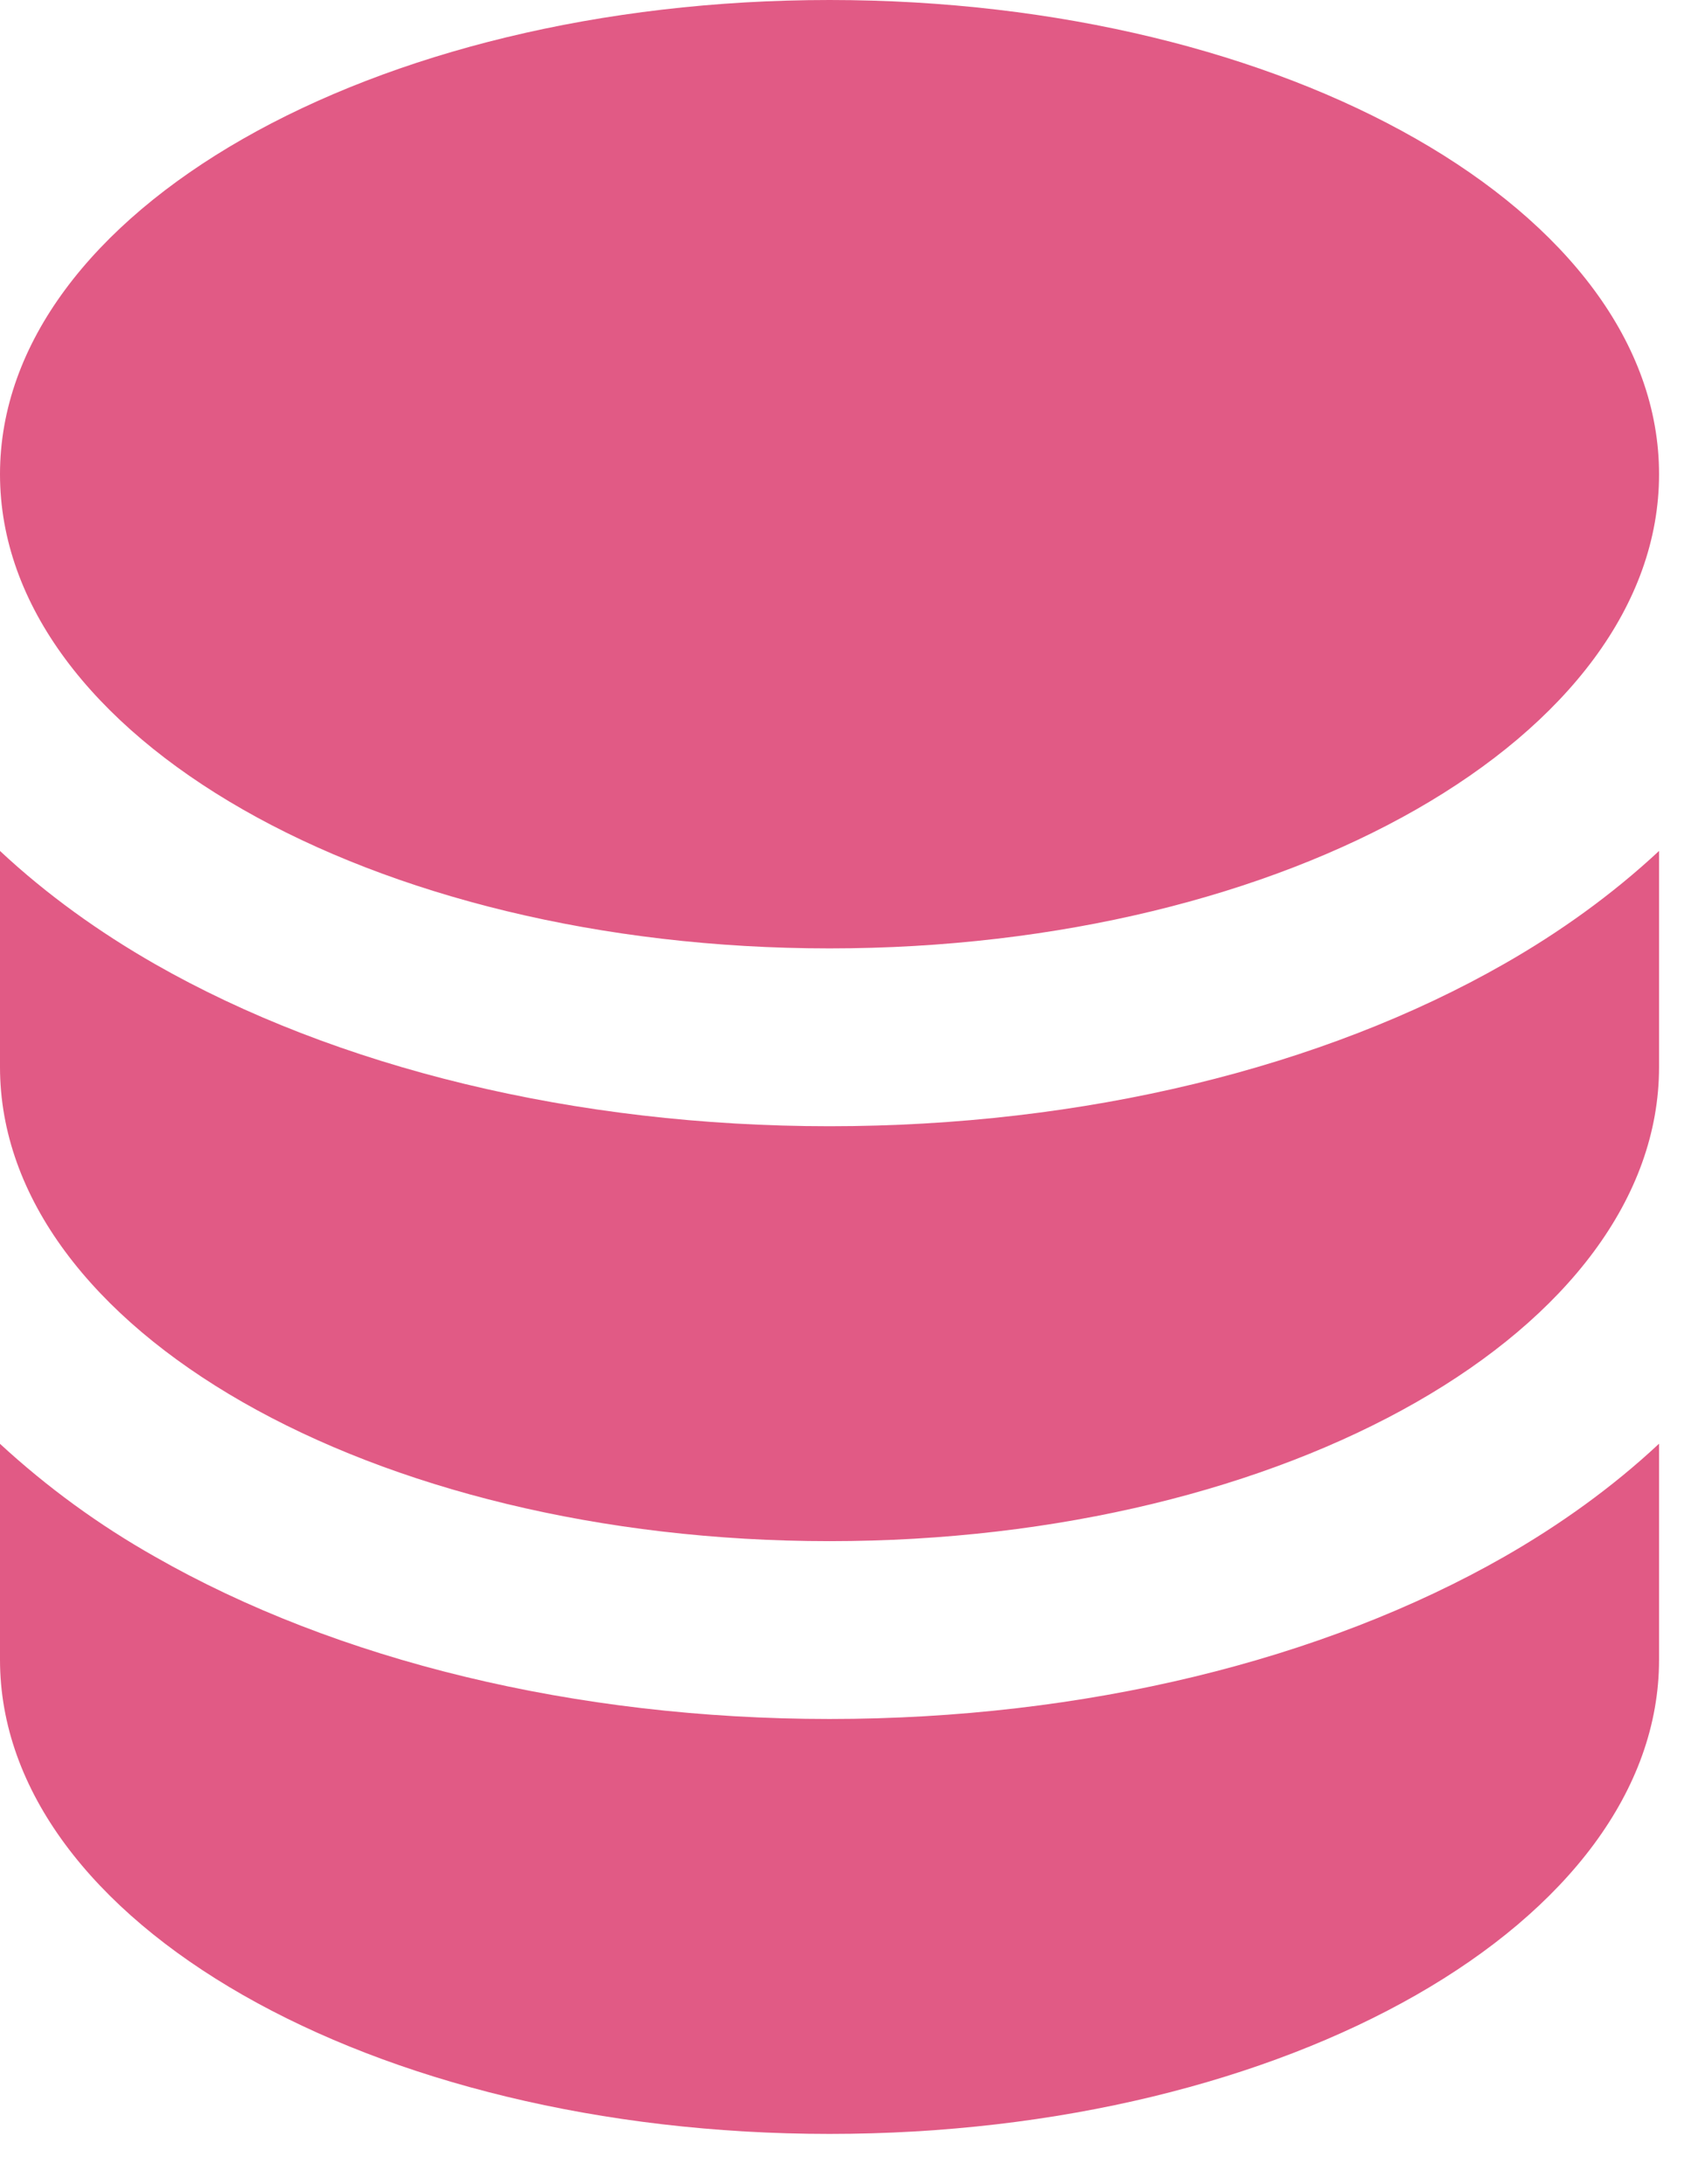 <svg width="27" height="35" viewBox="0 0 27 35" fill="none" xmlns="http://www.w3.org/2000/svg">
<path fill-rule="evenodd" clip-rule="evenodd" d="M13.3 0C20.645 0 26.6 3.401 26.6 7.6C26.6 11.799 20.645 15.2 13.3 15.2C5.955 15.2 0 11.799 0 7.6C0 3.401 5.955 0 13.3 0ZM24.119 15.447C25 14.945 25.848 14.339 26.6 13.638V17.1C26.6 21.299 20.645 24.7 13.3 24.7C5.955 24.7 0 21.299 0 17.1V13.638C0.752 14.341 1.6 14.945 2.481 15.449C5.392 17.111 9.223 18.05 13.3 18.05C17.377 18.05 21.208 17.111 24.119 15.447ZM0 23.14V26.6C0 30.799 5.955 34.2 13.3 34.2C20.645 34.2 26.6 30.799 26.6 26.6V23.138C25.848 23.841 25 24.445 24.119 24.949C21.208 26.611 17.377 27.55 13.3 27.55C9.223 27.55 5.392 26.611 2.481 24.947C1.587 24.442 0.755 23.836 0 23.14Z" fill="#E15A85"/>
</svg>
